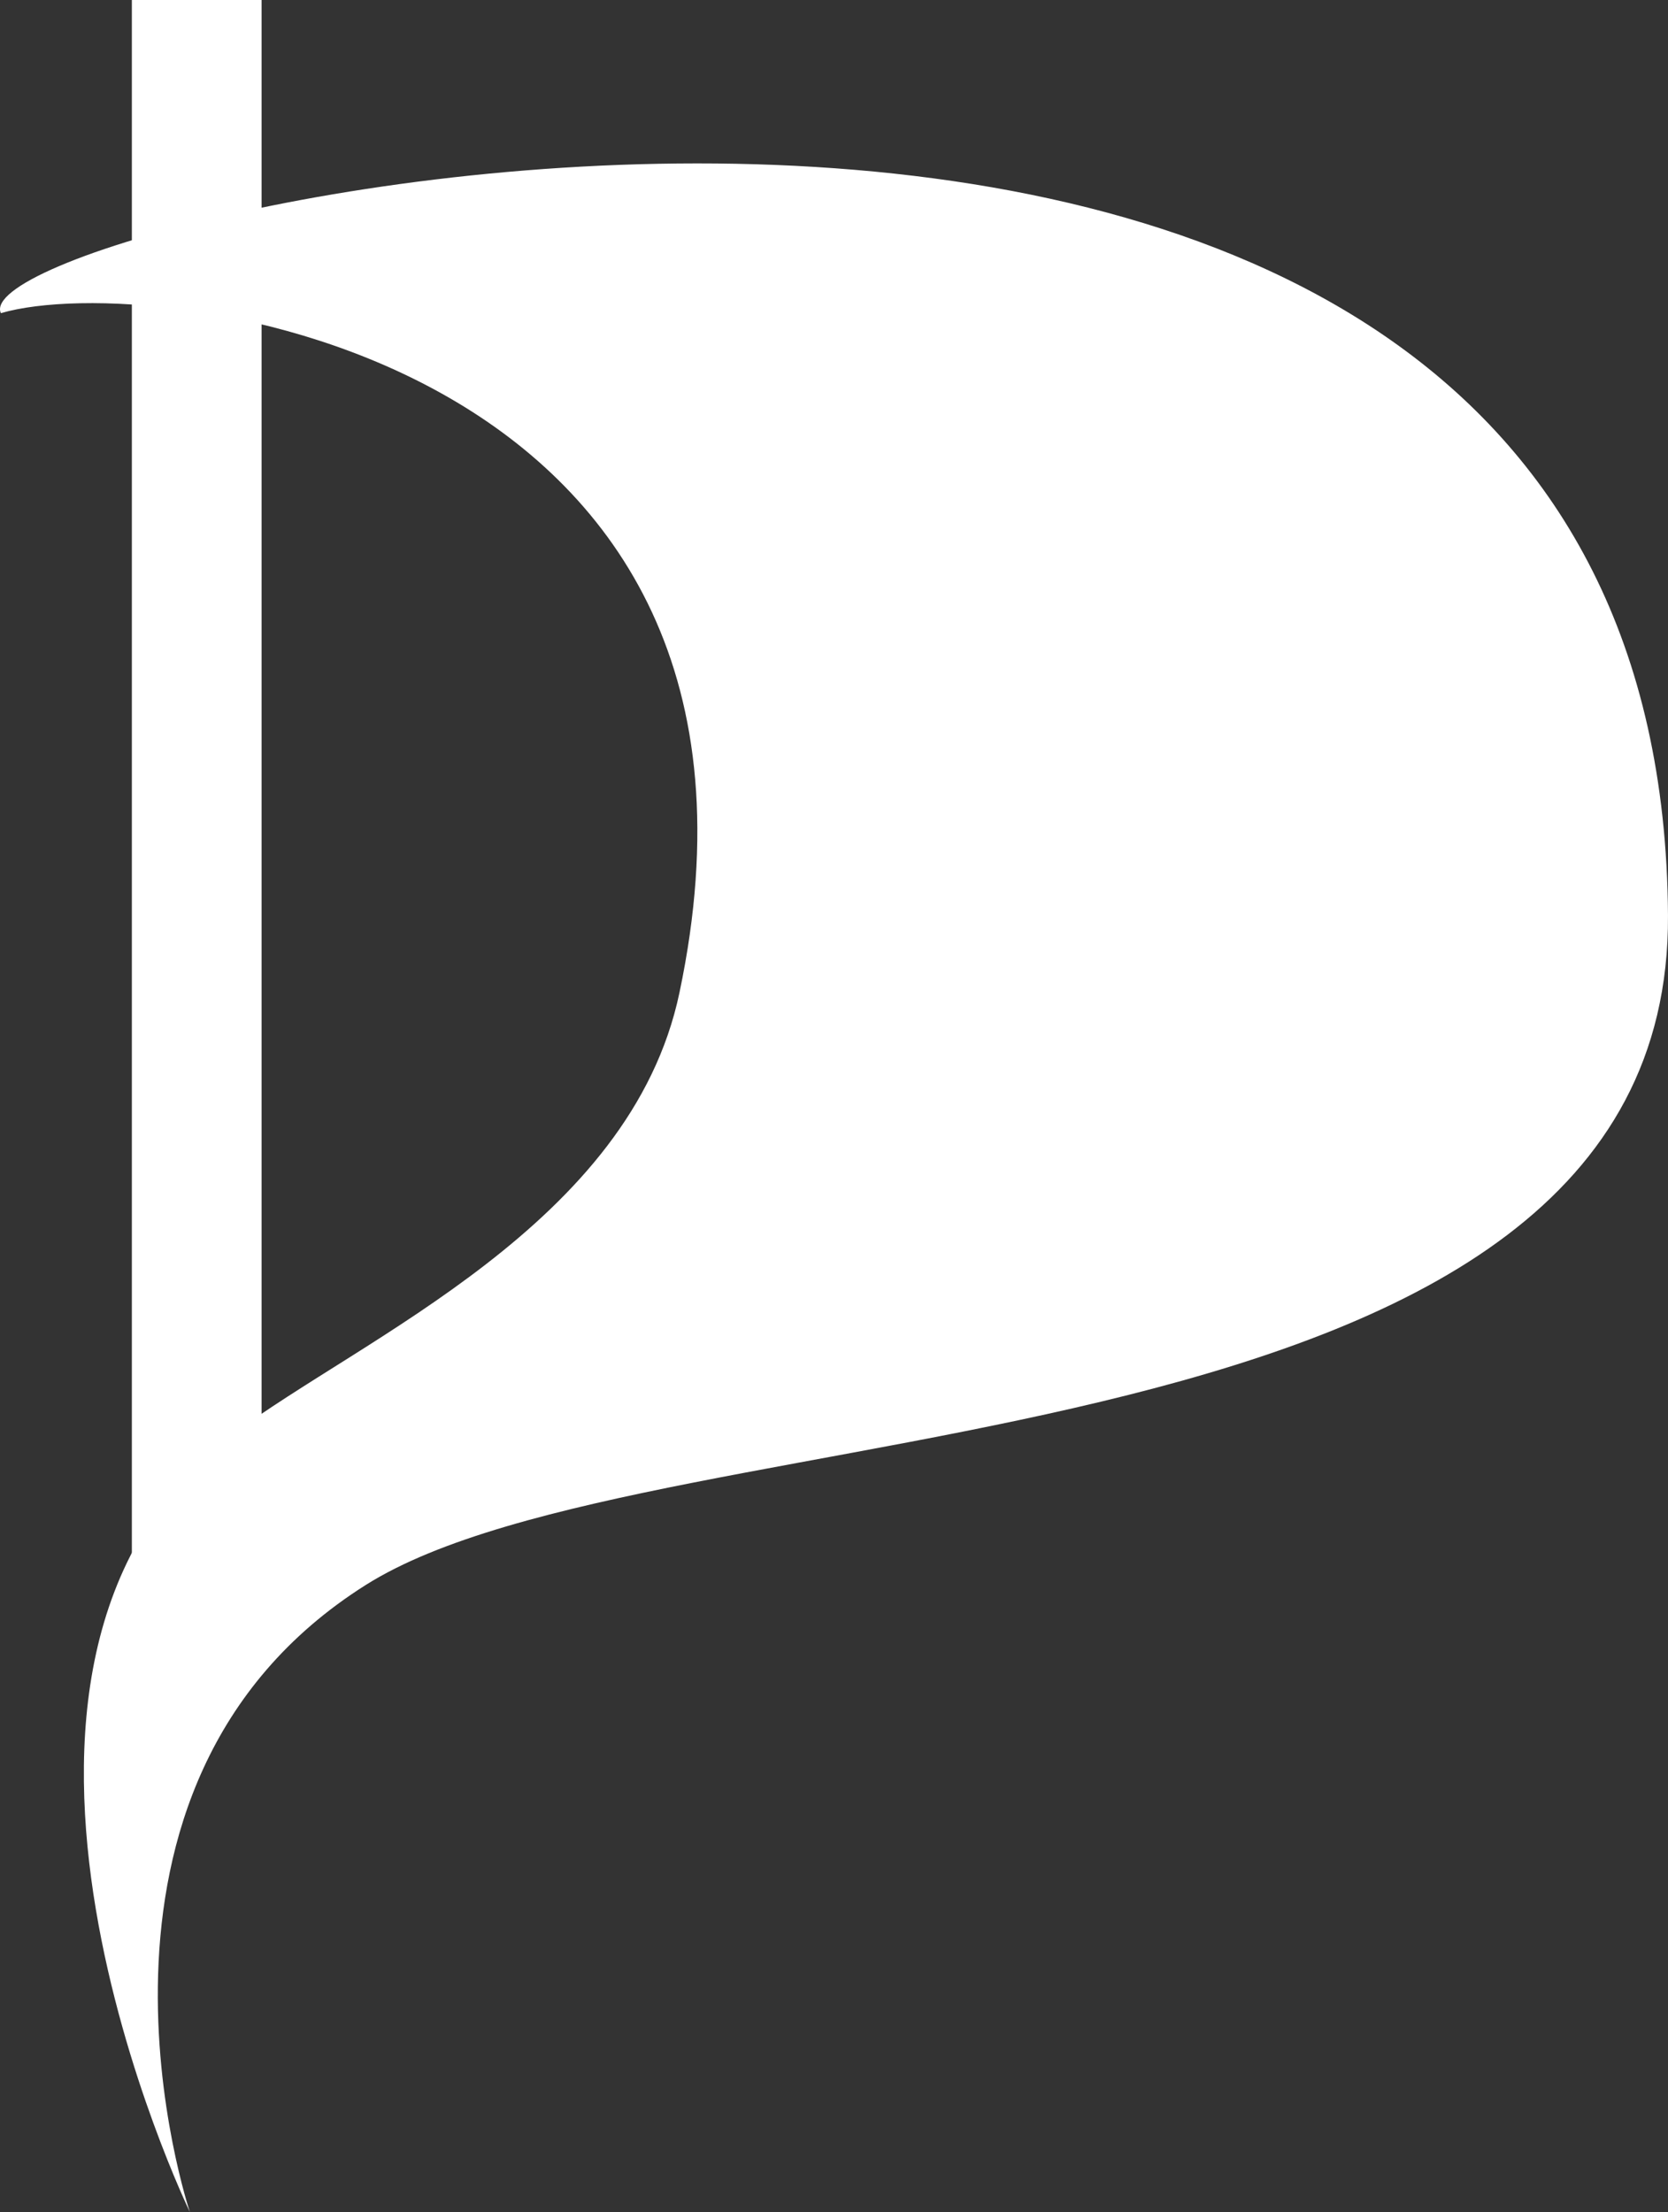 <?xml version="1.0" encoding="utf-8"?>
<!-- Generator: Adobe Illustrator 16.0.0, SVG Export Plug-In . SVG Version: 6.00 Build 0)  -->
<!DOCTYPE svg PUBLIC "-//W3C//DTD SVG 1.1//EN" "http://www.w3.org/Graphics/SVG/1.1/DTD/svg11.dtd">
<svg version="1.1" id="svg2" xmlns="http://www.w3.org/2000/svg" xmlns:xlink="http://www.w3.org/1999/xlink" x="0px" y="0px"
	 width="259.788px" height="344.382px" viewBox="189.63 130.49 259.788 344.382"
	 enable-background="new 189.63 130.49 259.788 344.382" xml:space="preserve">
<rect x="189.63" y="130.49" width="259.788" height="344.382" fill="#333333" stroke="none"/>
<g id="g2399" transform="translate(768.052,70.696)">
	<path id="path2393" fill="#FFFFFF" d="M-578.286,108.547c24.267-7.07,126.586,6.86,105.678,105.837
		c-7.609,36.019-49.357,53.566-69.592,68.72c-47.901,35.873-6.648,121.072-6.648,121.072s-22.318-66.268,27.382-97.619
		c45.727-28.847,203.373-15.293,202.83-104.267C-319.674,31.825-585.296,93.32-578.286,108.547z"/>
	<rect id="rect2395" x="-557.886" y="59.794" fill="#FFFFFF" width="20.208" height="250.63"/>
</g>
</svg>
